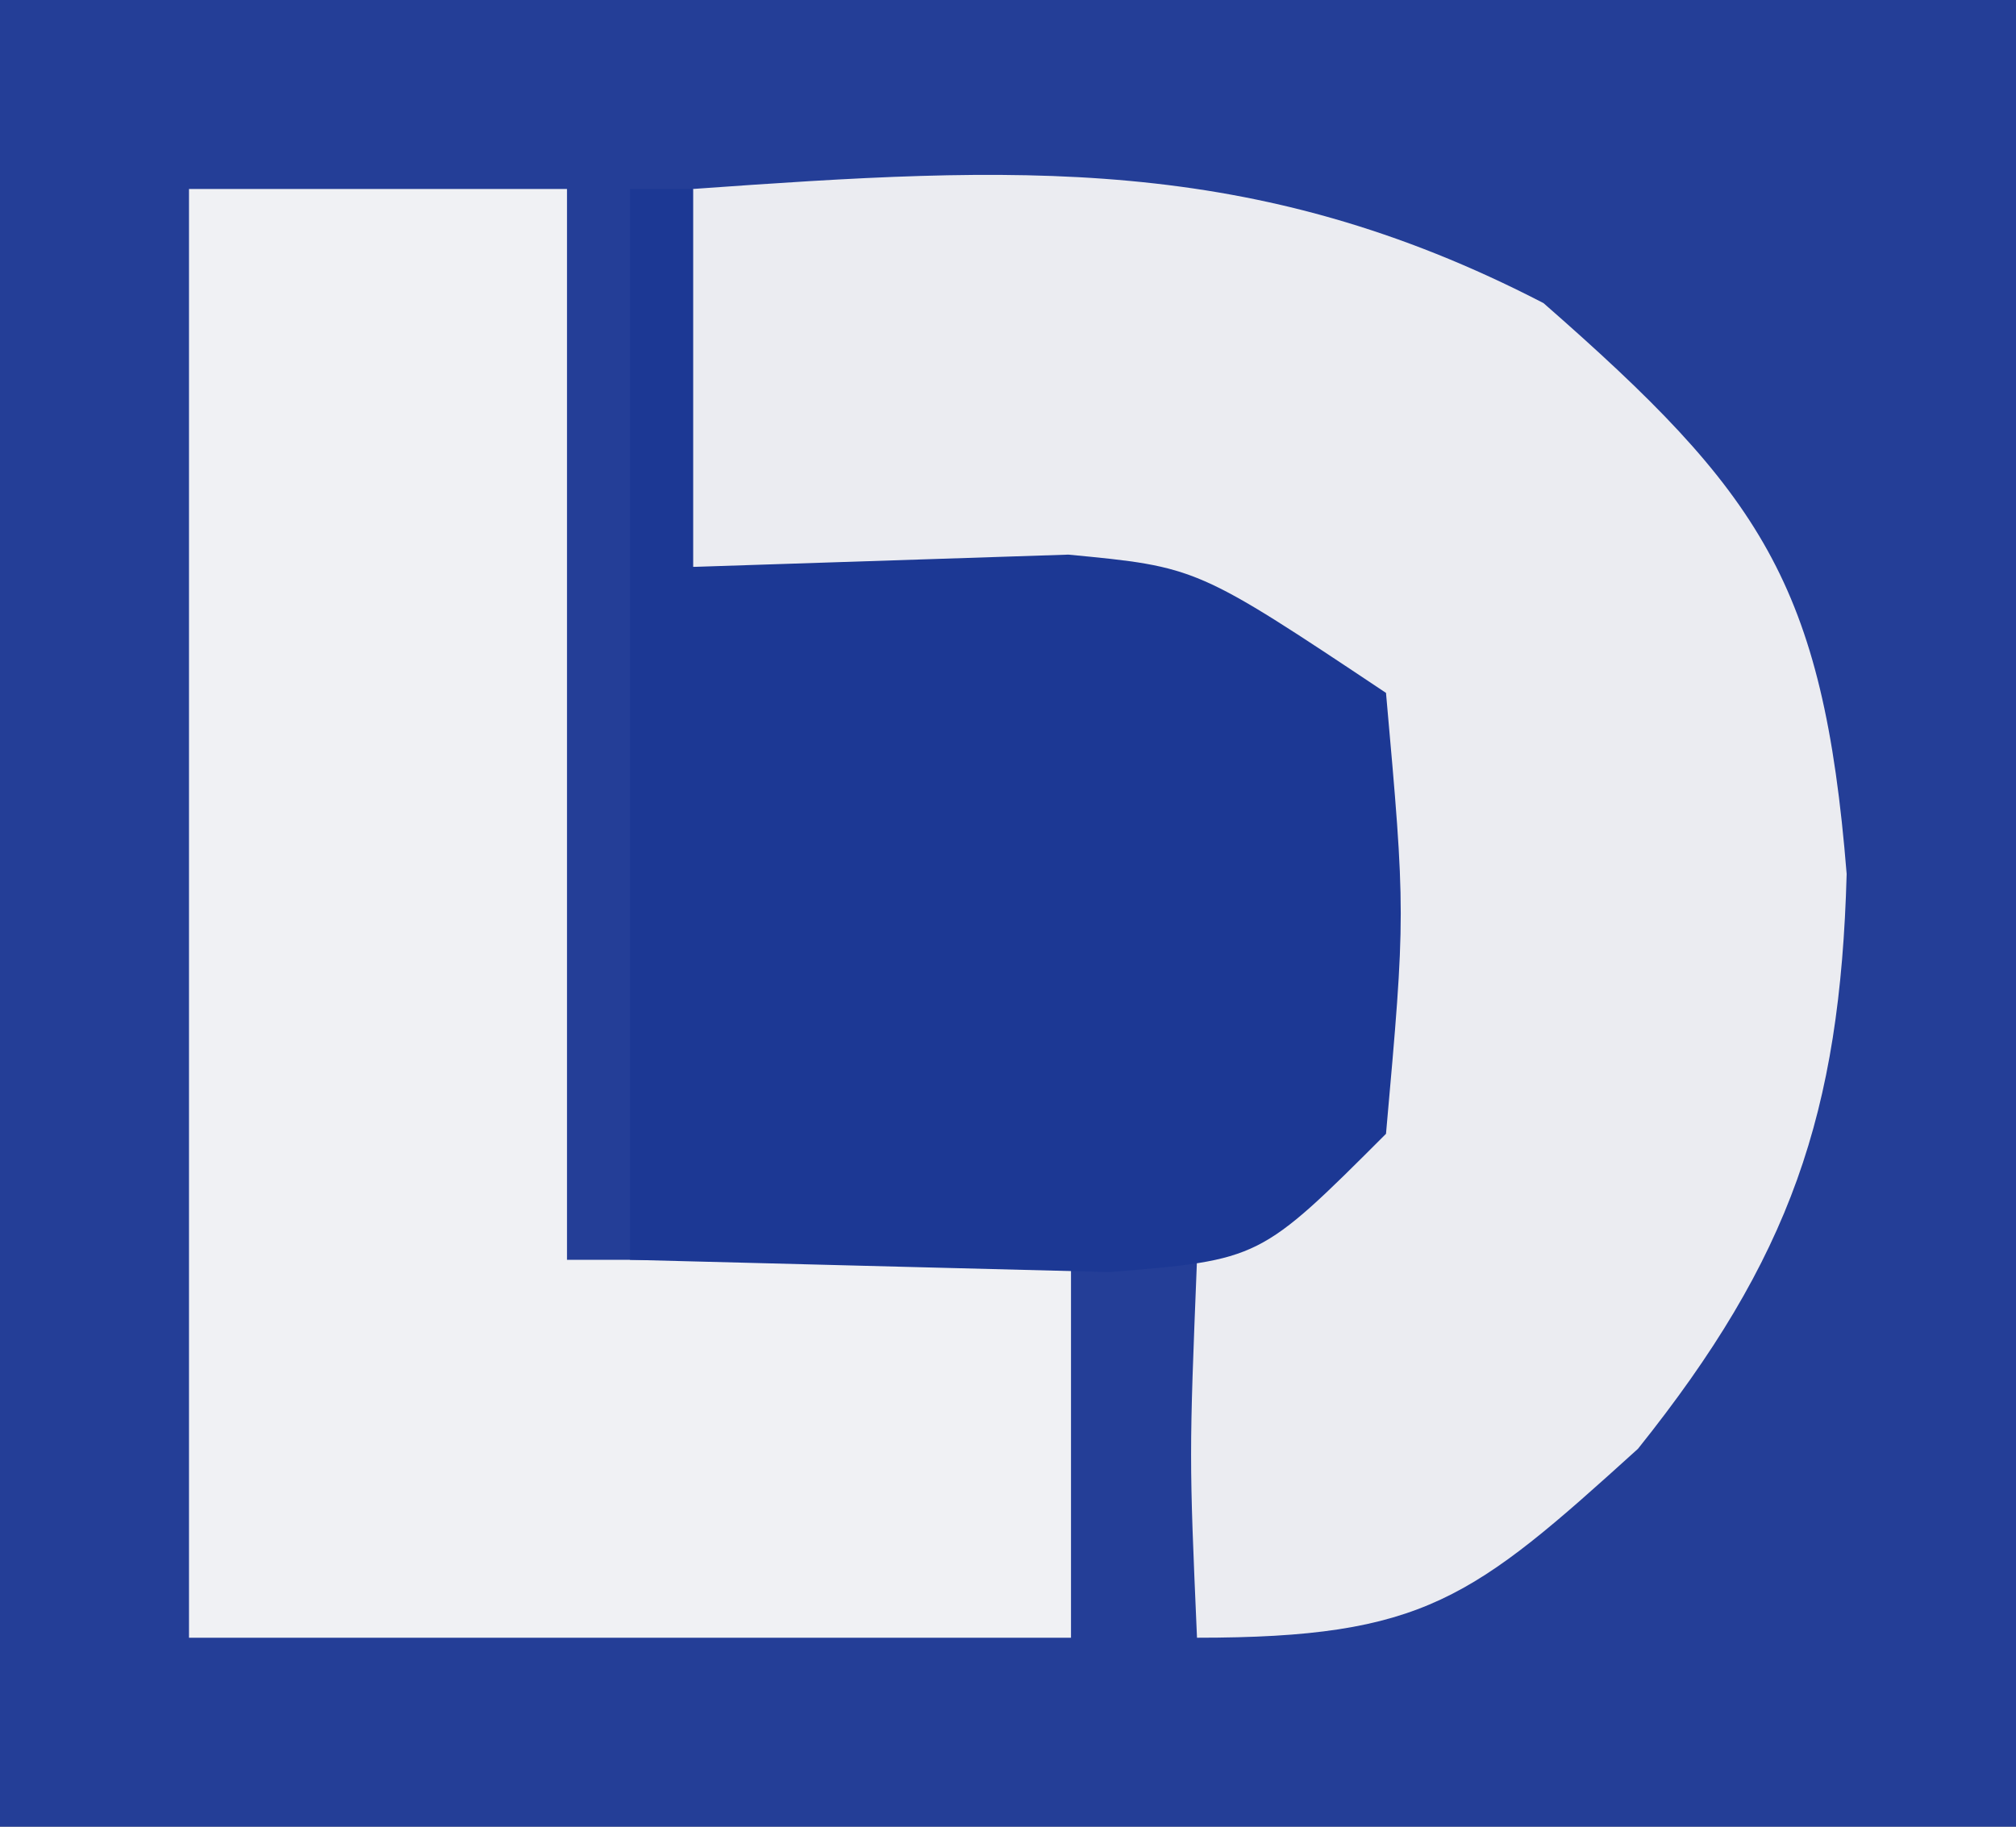 <?xml version="1.0" encoding="UTF-8"?>
<svg version="1.1" xmlns="http://www.w3.org/2000/svg" width="32" height="29">
<rect width="100%" height="100%" fill="#808080" stroke="none"/>
<path d="M0 0 C10.56 0 21.12 0 32 0 C32 9.57 32 19.14 32 29 C21.44 29 10.88 29 0 29 C0 19.43 0 9.86 0 0 Z " fill="#243E97" transform="translate(0,0)"/>
<path d="M0 0 C5.103 -0.363 8.875 -0.583 13.5 1.812 C16.944 4.826 17.94 6.256 18.312 10.875 C18.208 14.676 17.42 16.975 15 20 C12.371 22.382 11.612 23 8 23 C7.875 20.125 7.875 20.125 8 17 C8.66 16.34 9.32 15.68 10 15 C10.167 11.417 10.167 11.417 10 8 C6.7 7.34 3.4 6.68 0 6 C0 4.02 0 2.04 0 0 Z " fill="#EBECF1" transform="translate(11,3)"/>
<path d="M0 0 C1.98 0 3.96 0 6 0 C6 5.61 6 11.22 6 17 C8.64 17 11.28 17 14 17 C14 18.98 14 20.96 14 23 C9.38 23 4.76 23 0 23 C0 15.41 0 7.82 0 0 Z " fill="#F0F1F4" transform="translate(3,3)"/>
<path d="M0 0 C0.33 0 0.66 0 1 0 C1 1.98 1 3.96 1 6 C3.979 5.902 3.979 5.902 6.957 5.805 C9 6 9 6 12 8 C12.312 11.5 12.312 11.5 12 15 C10 17 10 17 7.617 17.195 C6.712 17.172 5.807 17.149 4.875 17.125 C3.266 17.084 1.657 17.043 0 17 C0 11.39 0 5.78 0 0 Z " fill="#1C3894" transform="translate(10,3)"/>
</svg>
